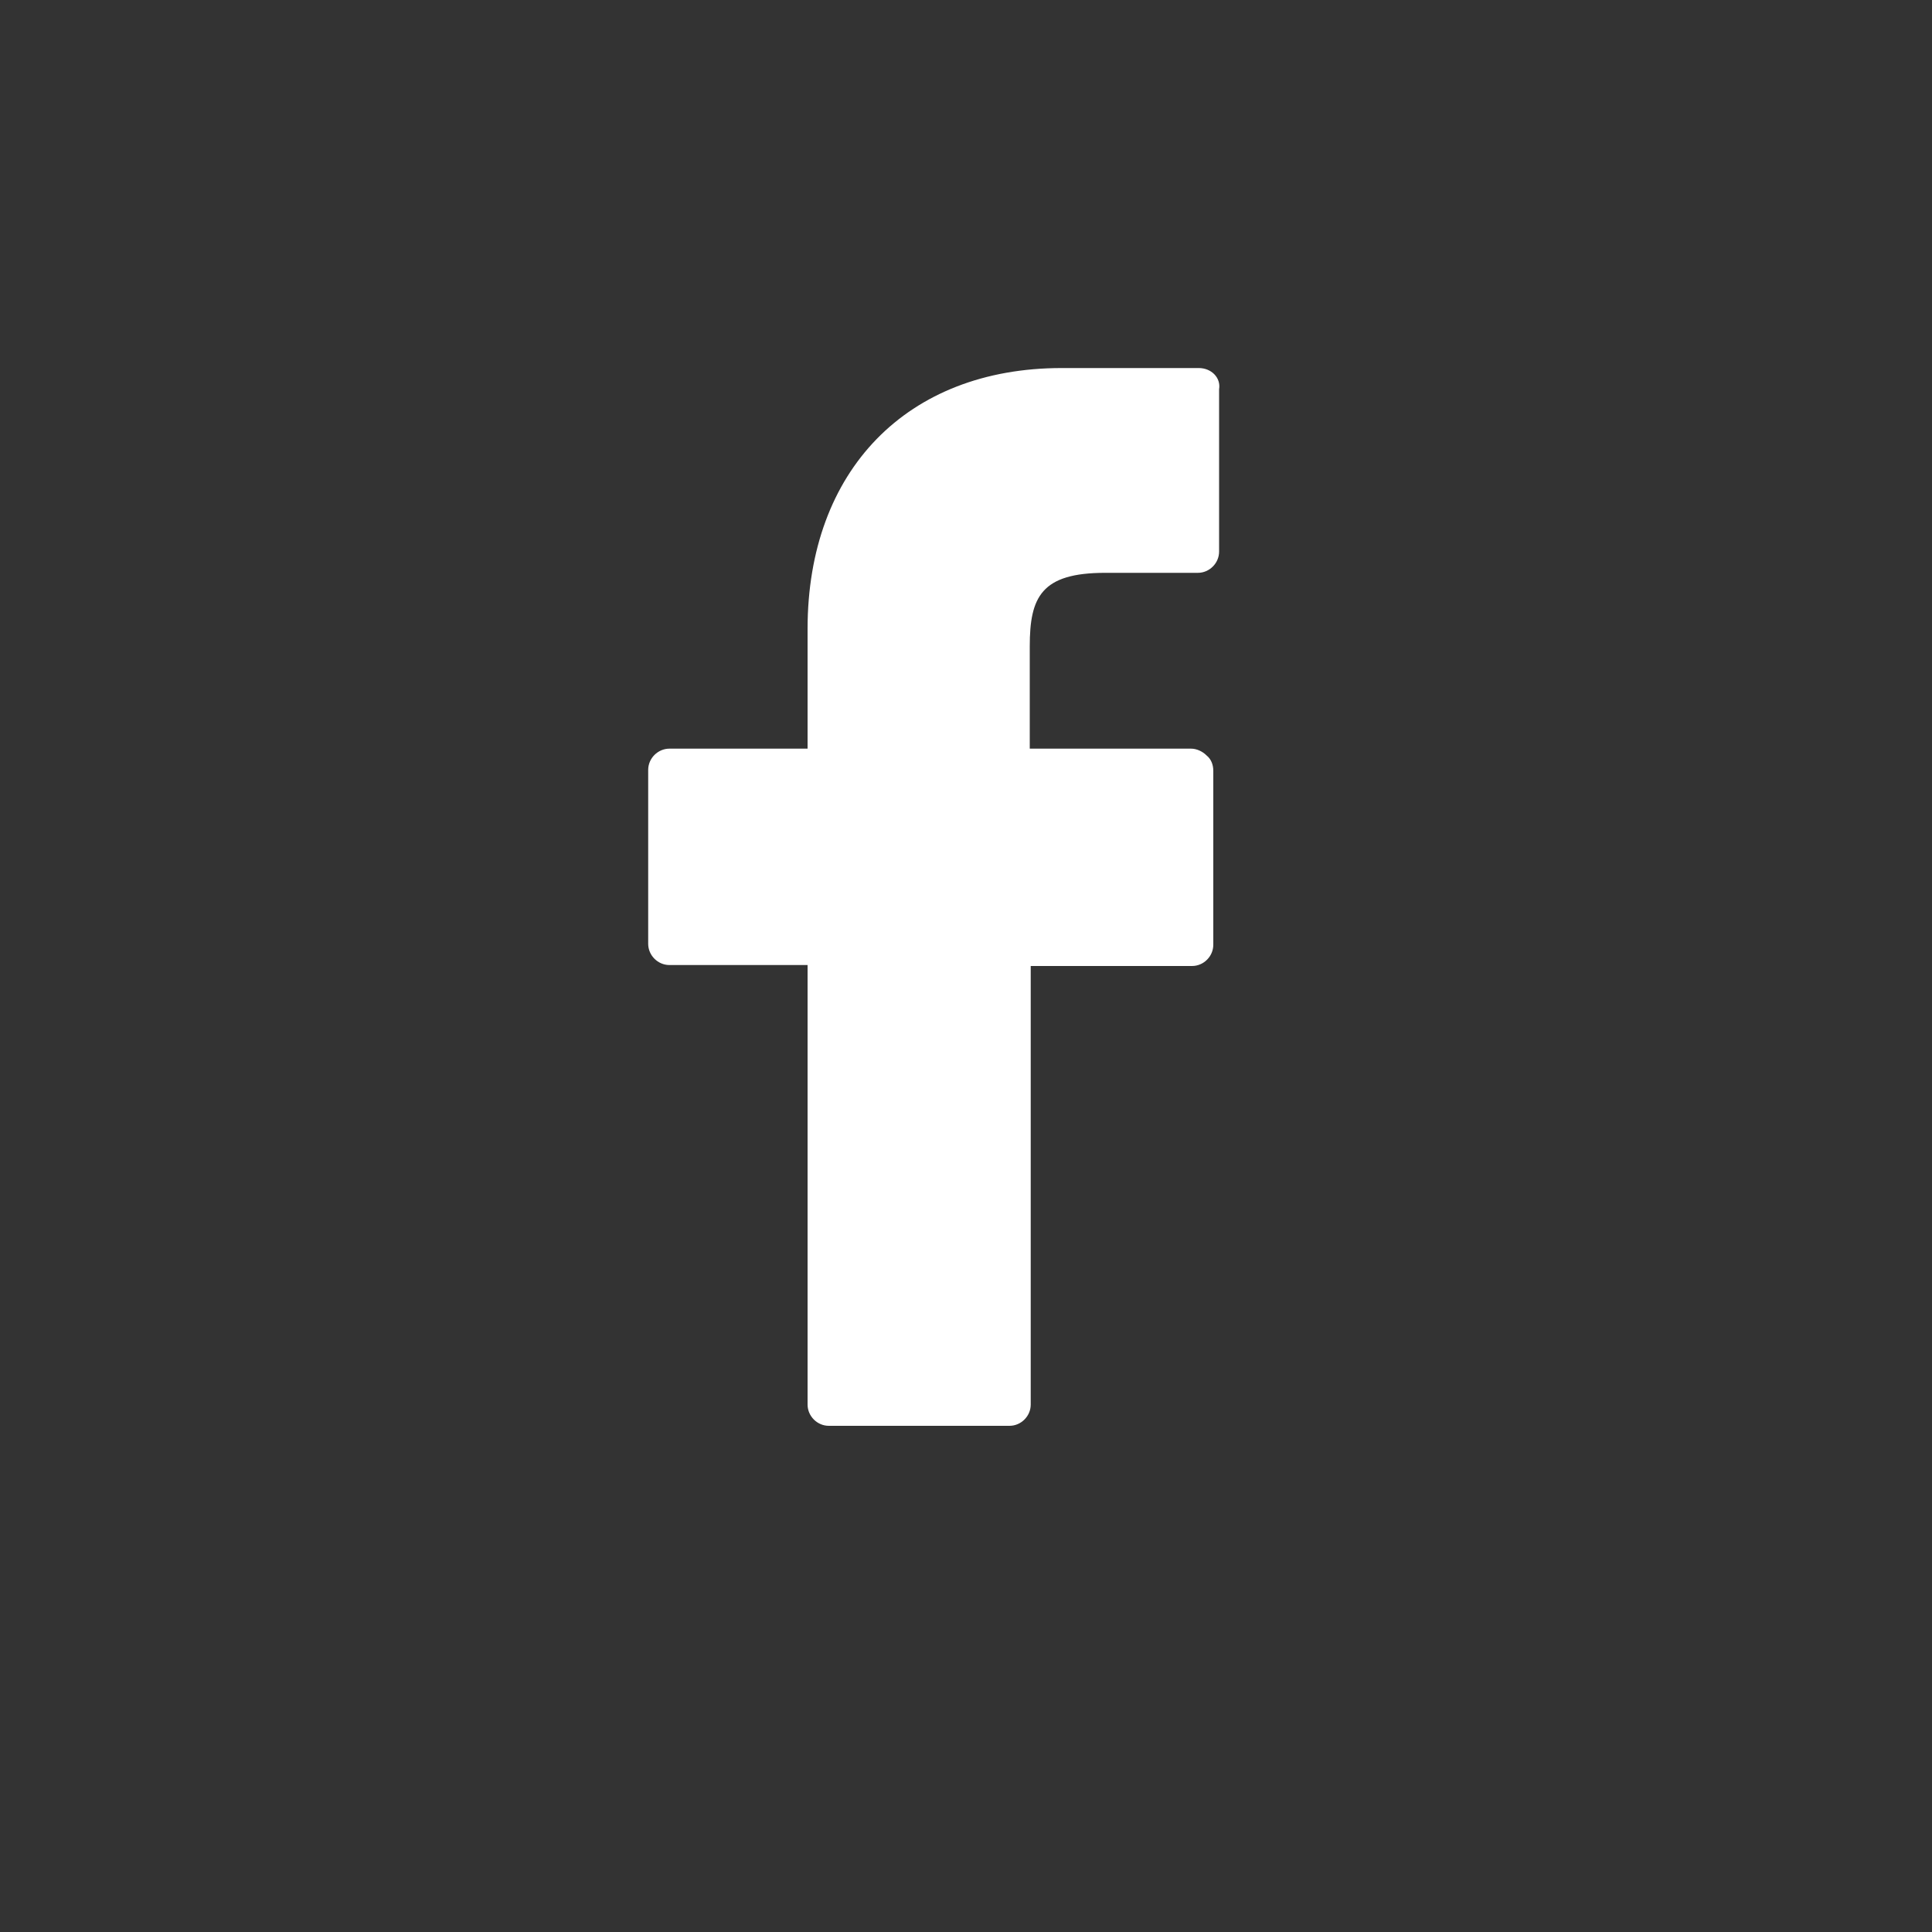 <?xml version="1.0" encoding="utf-8"?>
<!-- Generator: Adobe Illustrator 19.1.0, SVG Export Plug-In . SVG Version: 6.00 Build 0)  -->
<svg version="1.1" id="Layer_1" xmlns="http://www.w3.org/2000/svg" xmlns:xlink="http://www.w3.org/1999/xlink" x="0px" y="0px"
	 viewBox="0 0 200 200" style="enable-background:new 0 0 200 200;" xml:space="preserve">
<rect x="0" y="0" width="200" height="200" fill="#333333" stroke="none"/>
<style type="text/css">
	.st0{fill:#fff;}
</style>
<g>
	<path class="st0" d="M124.1,38.1l-14.2,0c-16,0-26.3,10.6-26.3,27v12.4H69.3c-1.2,0-2.2,1-2.2,2.2v18c0,1.2,1,2.2,2.2,2.2h14.3
		v45.5c0,1.2,1,2.2,2.2,2.2h18.7c1.2,0,2.2-1,2.2-2.2V100h16.7c1.2,0,2.2-1,2.2-2.2l0-18c0-0.6-0.2-1.2-0.7-1.6
		c-0.4-0.4-1-0.7-1.6-0.7h-16.7V66.9c0-5.1,1.2-7.6,7.8-7.6l9.6,0c1.2,0,2.2-1,2.2-2.2V40.3C126.4,39.1,125.4,38.1,124.1,38.1z"/>
</g>
</svg>
